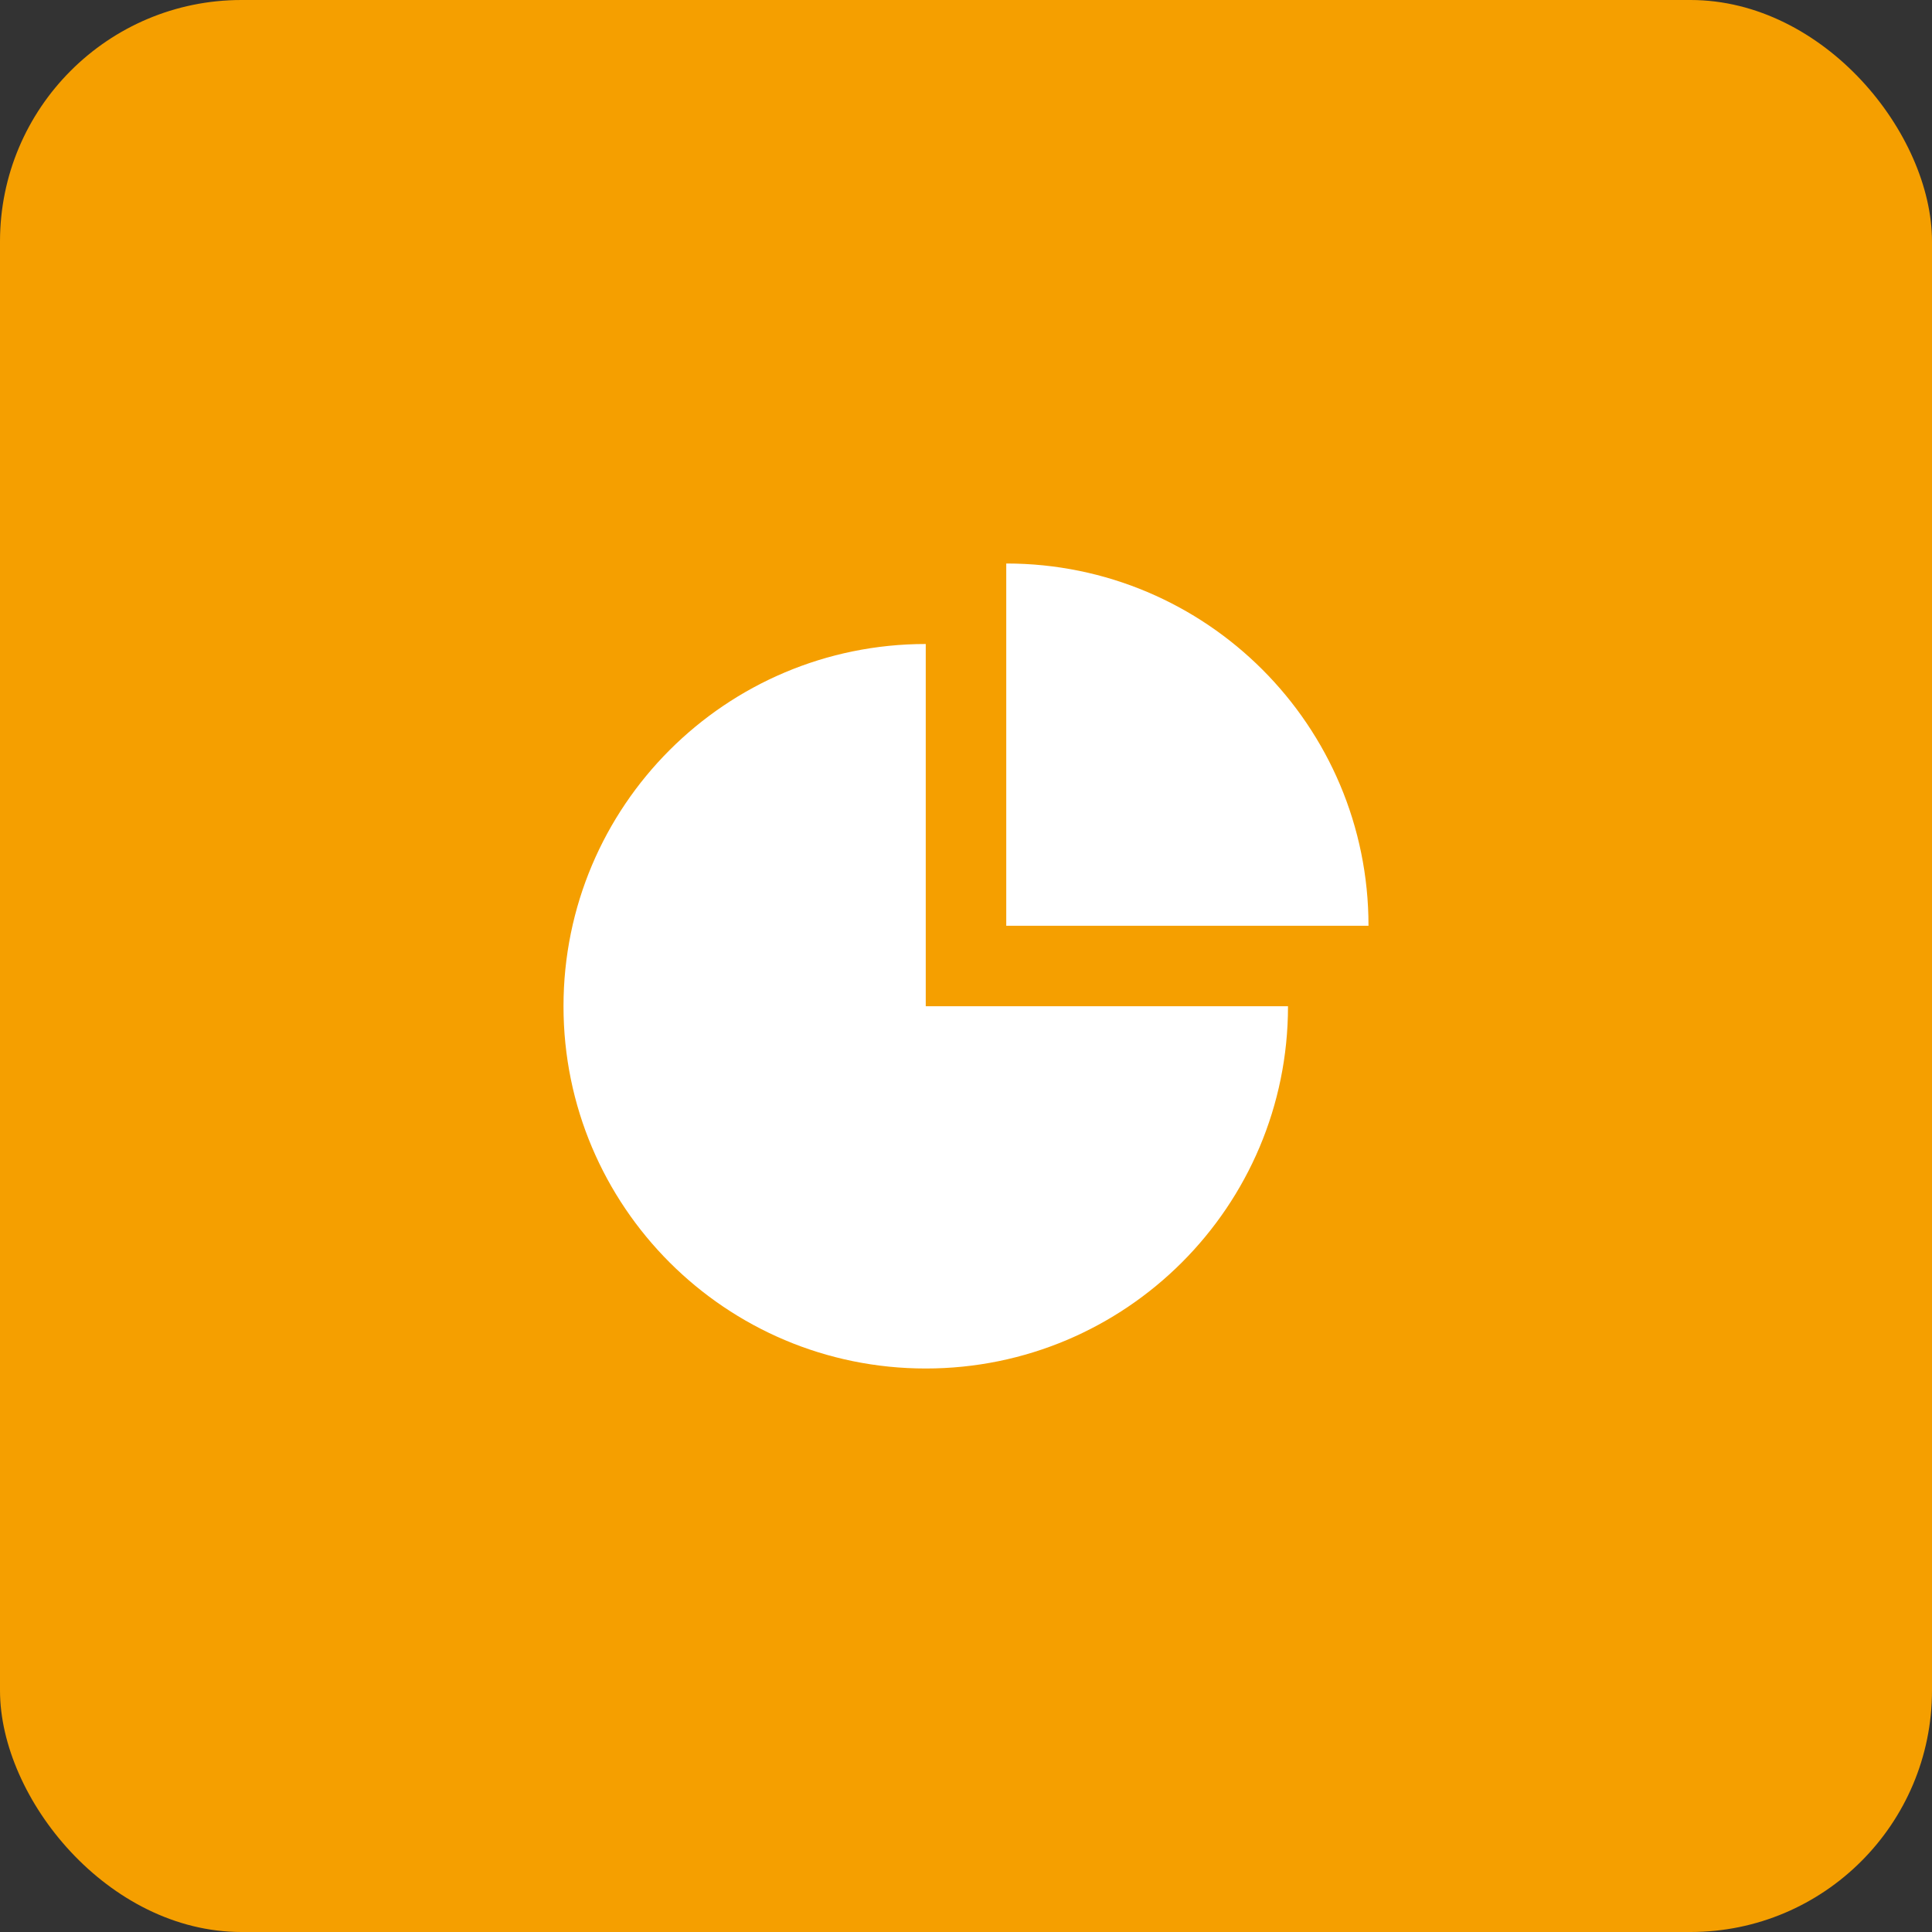 <svg height="48" viewBox="0 0 48 48" width="48" xmlns="http://www.w3.org/2000/svg"><rect x="0" y="0" width="48" height="48" fill="#333333" stroke="none"/><g fill="none" fill-rule="evenodd"><rect fill="#f59f00" height="48" rx="6" width="48"/><path d="m11 4v9h9c0 4.971-4.029 9-9 9-4.971 0-9-4.029-9-9 0-4.971 4.029-9 9-9zm2-2c4.971 0 9 4.029 9 9h-9z" fill="#fff" transform="translate(12 12)"/></g></svg>